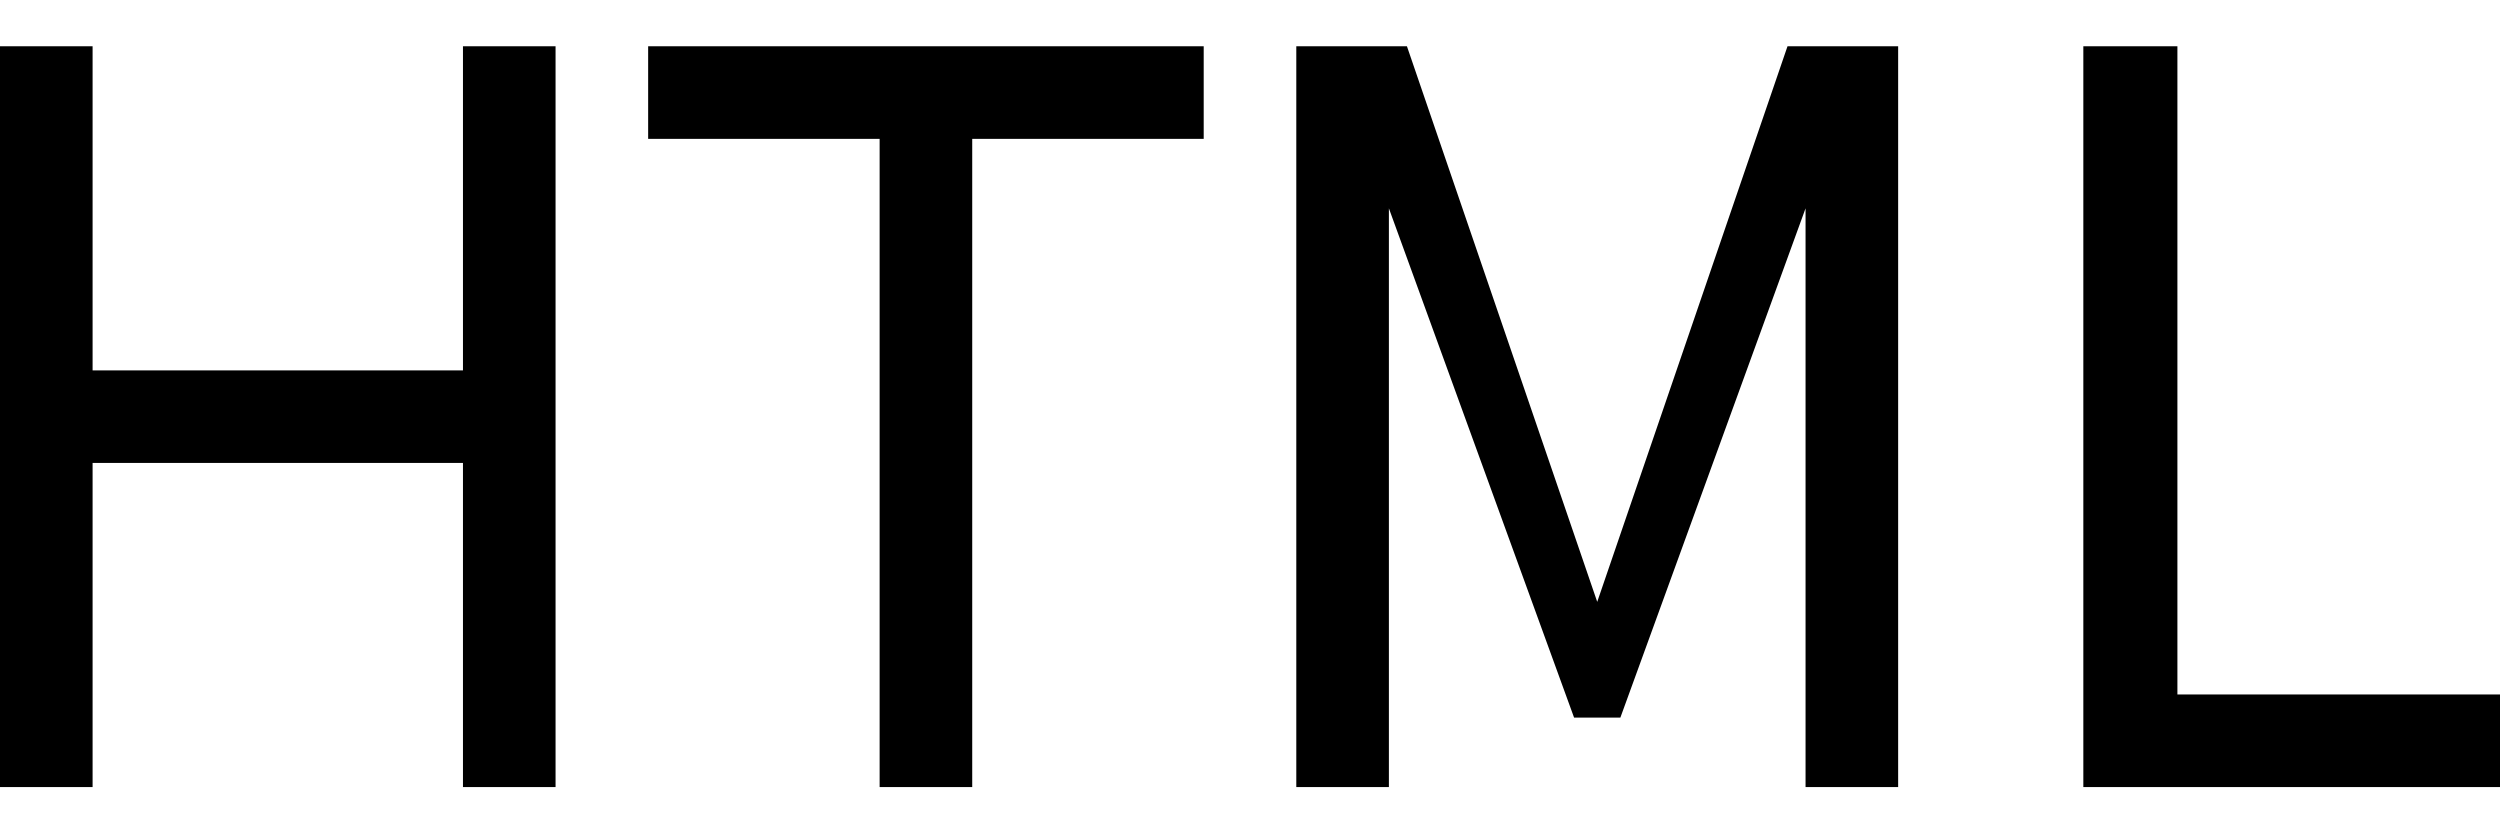 <svg xmlns="http://www.w3.org/2000/svg" viewBox="0 0 54 18"><path clip-rule="evenodd" d="M0 1h2v7h8V1h2v16h-2v-7H2v7H0V1zM19 3h-5V1h12v2h-5v14h-2V3zM28 1h2.39l4.11 12 4.11-12H41v16h-2V8 4.5l-4 11h-1l-4-11V17h-2V1zM45 1h2.032v14H54v2h-9V1z" fill="currentColor" fill-rule="evenodd" stroke="none"></path></svg>